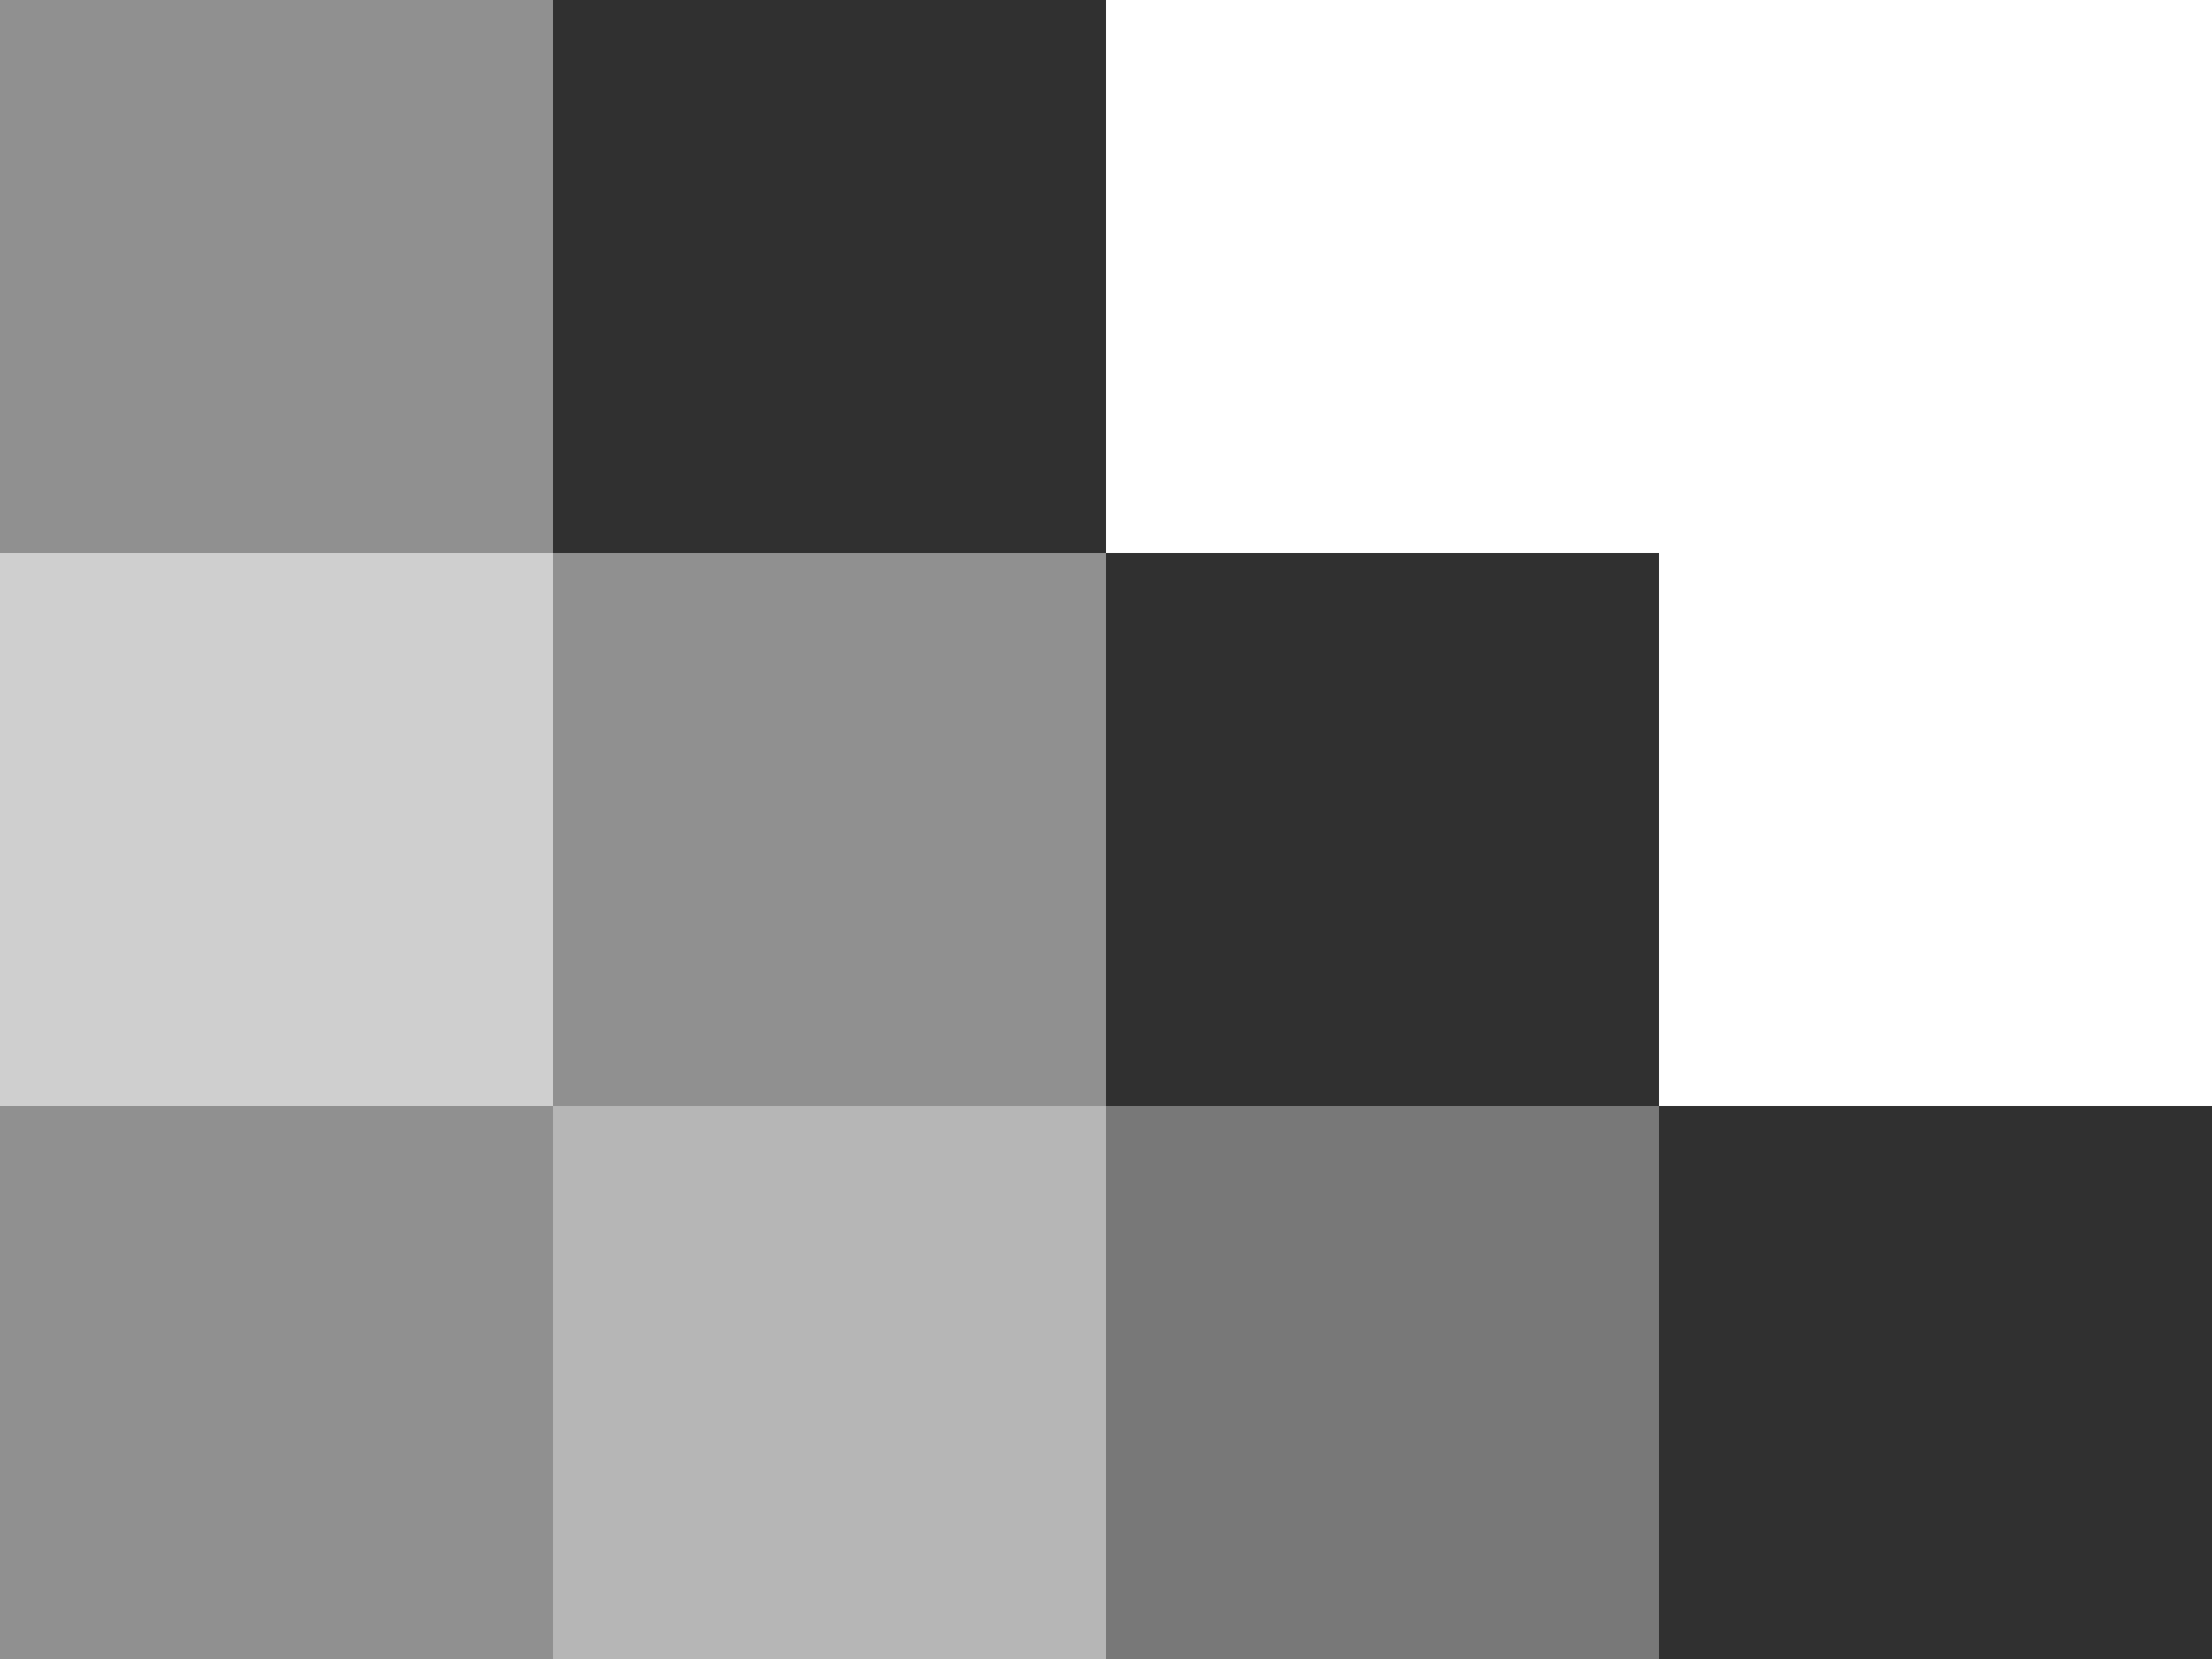 <svg xmlns="http://www.w3.org/2000/svg" version="1.1" viewBox="0 0 12 9">
  <path d="M0 0h3v3h-3z" style="fill:#909090;fill-opacity:1" />
  <path d="M3 0h3v3h-3z" style="fill:#303030;fill-opacity:1" />
  <path d="M0 3h3v3h-3z" style="fill:#cfcfcf;fill-opacity:1" />
  <path d="M3 3h3v3h-3z" style="fill:#909090;fill-opacity:1" />
  <path d="M6 3h3v3h-3z" style="fill:#303030;fill-opacity:1" />
  <path d="M0 6h3v3h-3z" style="fill:#909090;fill-opacity:1" />
  <path d="M3 6h3v3h-3z" style="fill:#b6b6b6;fill-opacity:1" />
  <path d="M6 6h3v3h-3z" style="fill:#787878;fill-opacity:1" />
  <path d="M9 6h3v3h-3z" style="fill:#303030;fill-opacity:1" />
</svg>